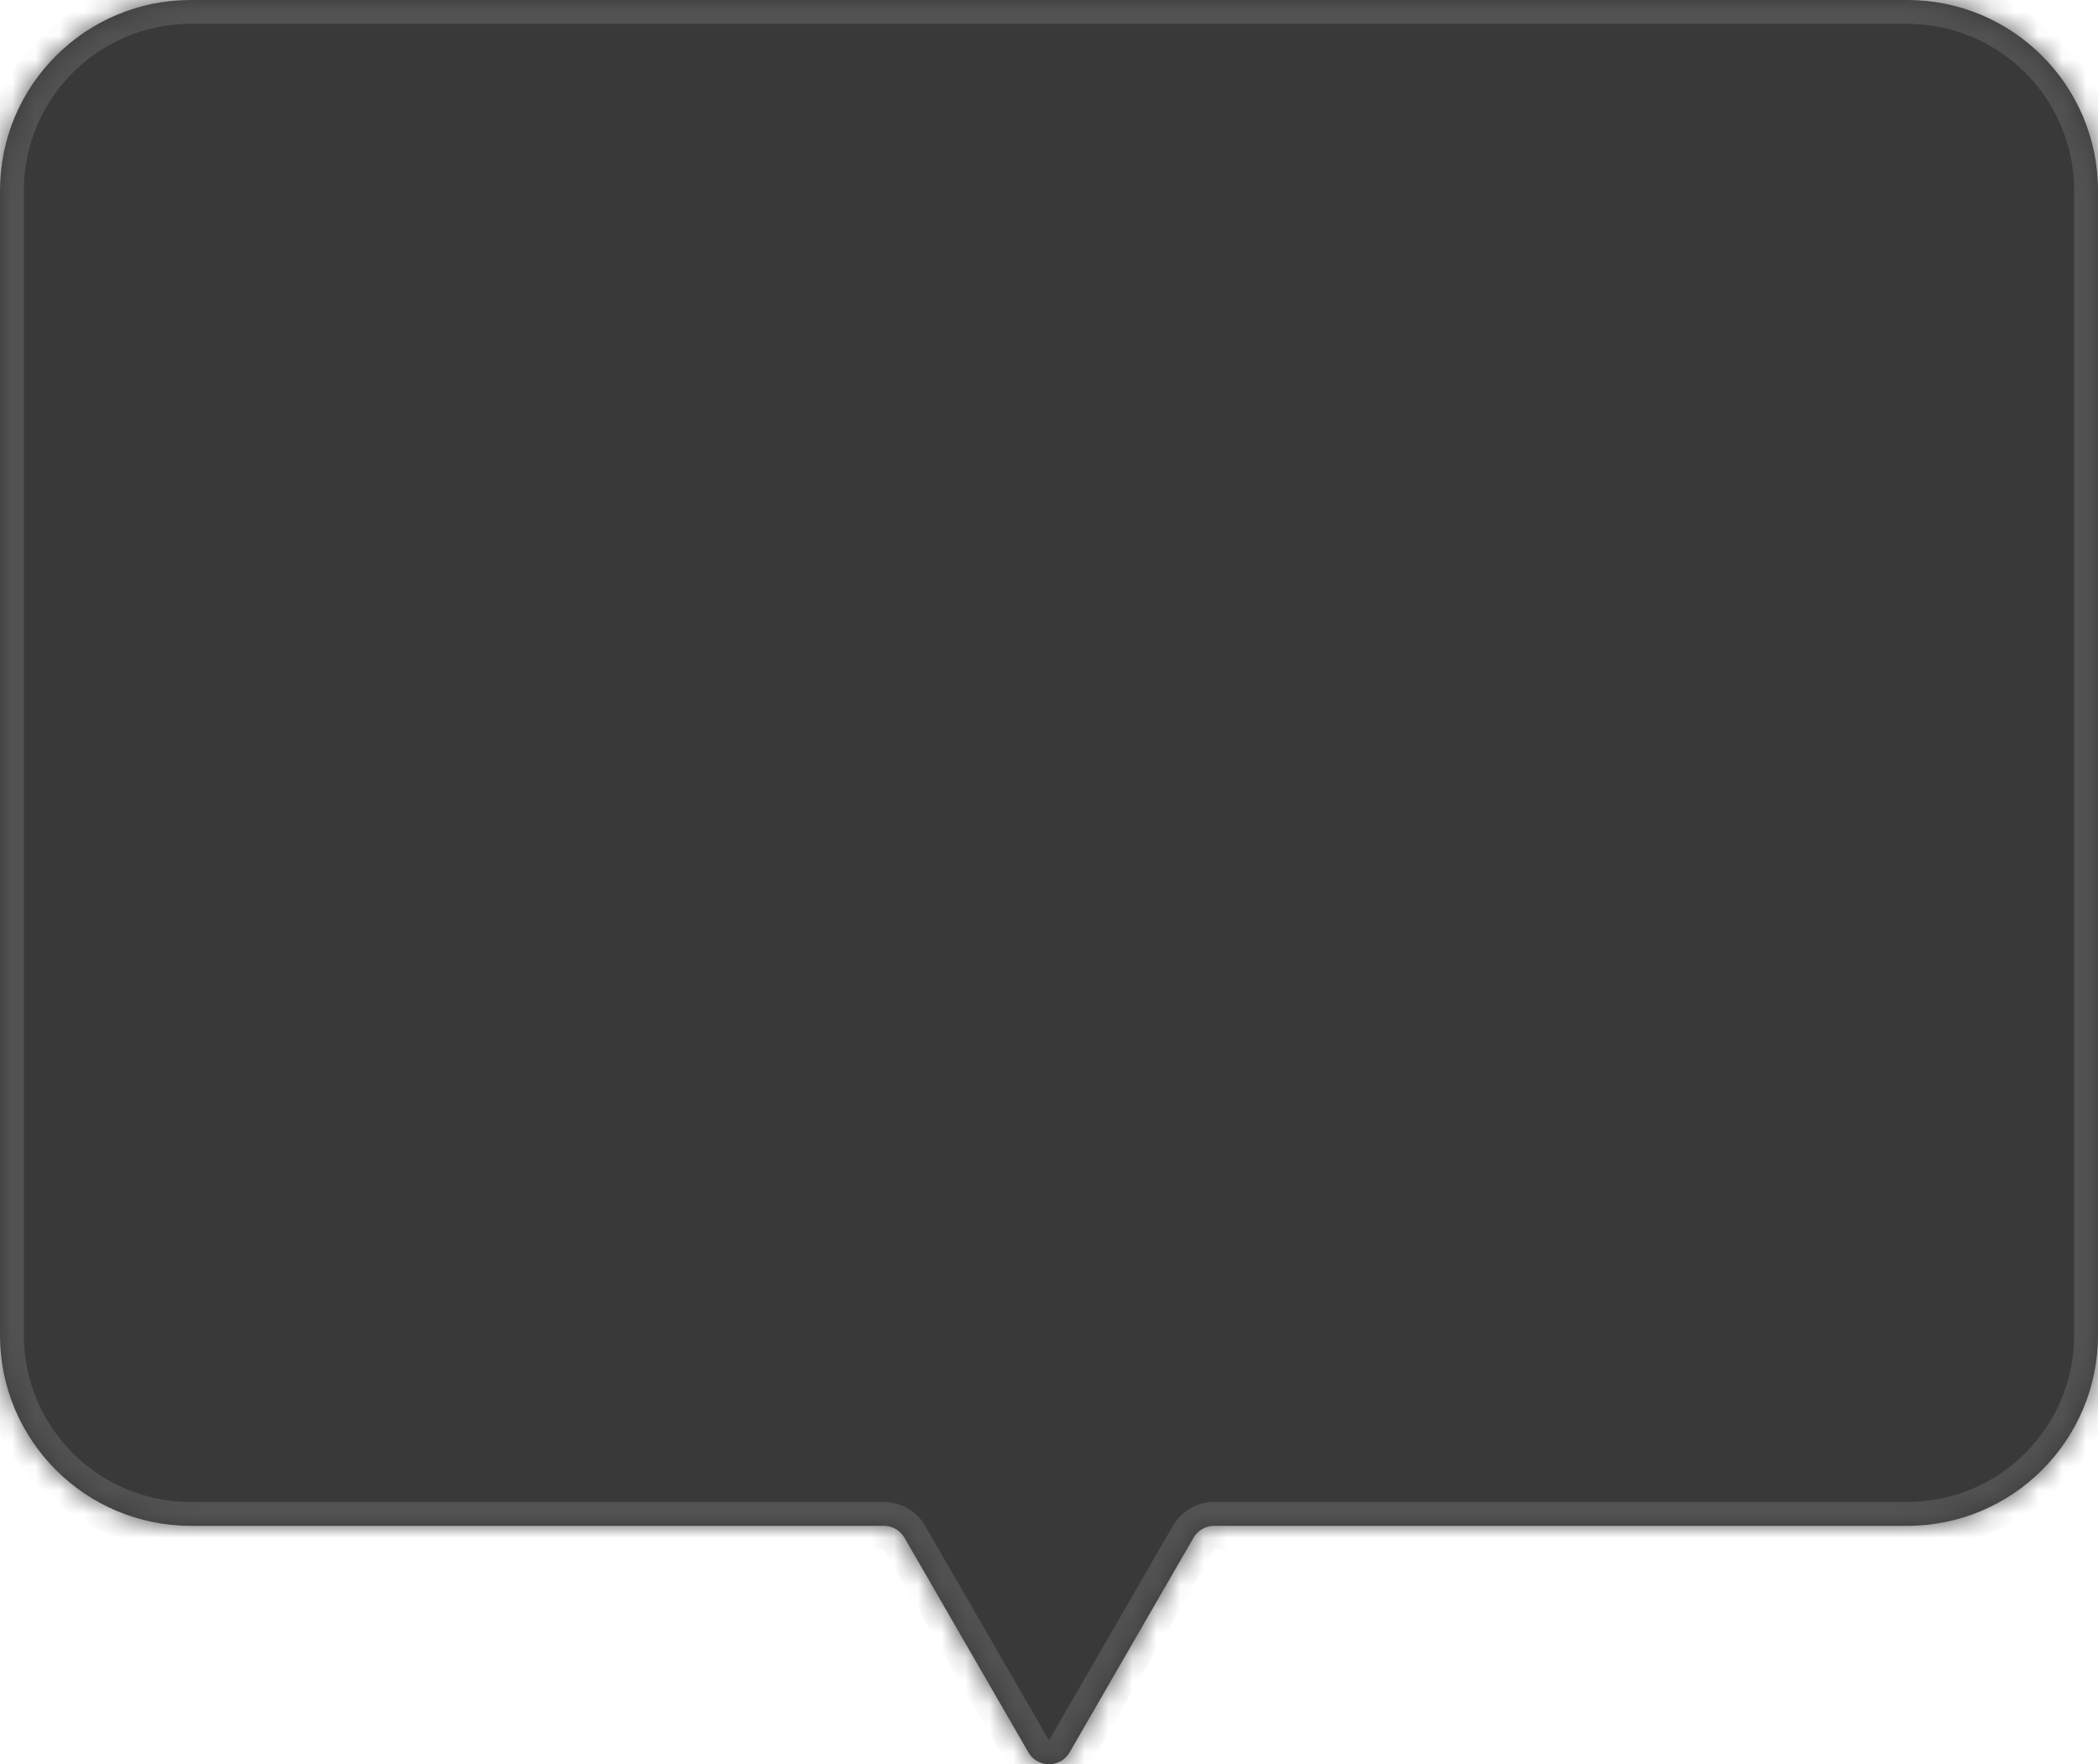 <svg width="88" height="74" viewBox="0 0 88 74" fill="none" xmlns="http://www.w3.org/2000/svg">
<mask id="path-1-inside-1_1858_2229" fill="white">
<path d="M80 0C84.418 0 88 3.582 88 8V56C88 60.418 84.418 64 80 64H50.928C50.571 64 50.24 64.191 50.062 64.5L44.866 73.5C44.481 74.167 43.519 74.167 43.134 73.5L37.938 64.5C37.76 64.191 37.429 64 37.072 64H8C3.582 64 0 60.418 0 56V8C0 3.582 3.582 1.28851e-07 8 0H80Z"/>
</mask>
<path d="M80 0C84.418 0 88 3.582 88 8V56C88 60.418 84.418 64 80 64H50.928C50.571 64 50.24 64.191 50.062 64.5L44.866 73.5C44.481 74.167 43.519 74.167 43.134 73.5L37.938 64.5C37.76 64.191 37.429 64 37.072 64H8C3.582 64 0 60.418 0 56V8C0 3.582 3.582 1.28851e-07 8 0H80Z" fill="#393939"/>
<path d="M80 64V65V64ZM0 8H-1H0ZM8 0V-1V0ZM37.938 64.5L37.072 65L37.938 64.5ZM44.866 73.5L44 73L44.866 73.5ZM43.134 73.5L44 73L43.134 73.5ZM50.062 64.5L50.928 65L50.062 64.5ZM80 0V1C83.866 1 87 4.134 87 8H88H89C89 3.029 84.971 -1 80 -1V0ZM88 8H87V56H88H89V8H88ZM88 56H87C87 59.866 83.866 63 80 63V64V65C84.971 65 89 60.971 89 56H88ZM80 64V63H50.928V64V65H80V64ZM50.062 64.5L49.196 64L44 73L44.866 73.5L45.732 74L50.928 65L50.062 64.5ZM43.134 73.5L44 73L38.804 64L37.938 64.5L37.072 65L42.268 74L43.134 73.5ZM37.072 64V63H8V64V65H37.072V64ZM8 64V63C4.134 63 1 59.866 1 56H0H-1C-1 60.971 3.029 65 8 65V64ZM0 56H1V8H0H-1V56H0ZM0 8H1C1 4.134 4.134 1 8 1V0V-1C3.029 -1 -1 3.029 -1 8H0ZM8 0V1H80V0V-1H8V0ZM37.938 64.5L38.804 64C38.447 63.381 37.787 63 37.072 63V64V65L37.938 64.5ZM44.866 73.5L44 73L43.134 73.5L42.268 74C43.038 75.333 44.962 75.333 45.732 74L44.866 73.5ZM50.928 64V63C50.213 63 49.553 63.381 49.196 64L50.062 64.5L50.928 65V64Z" fill="#525252" mask="url(#path-1-inside-1_1858_2229)"/>
</svg>
